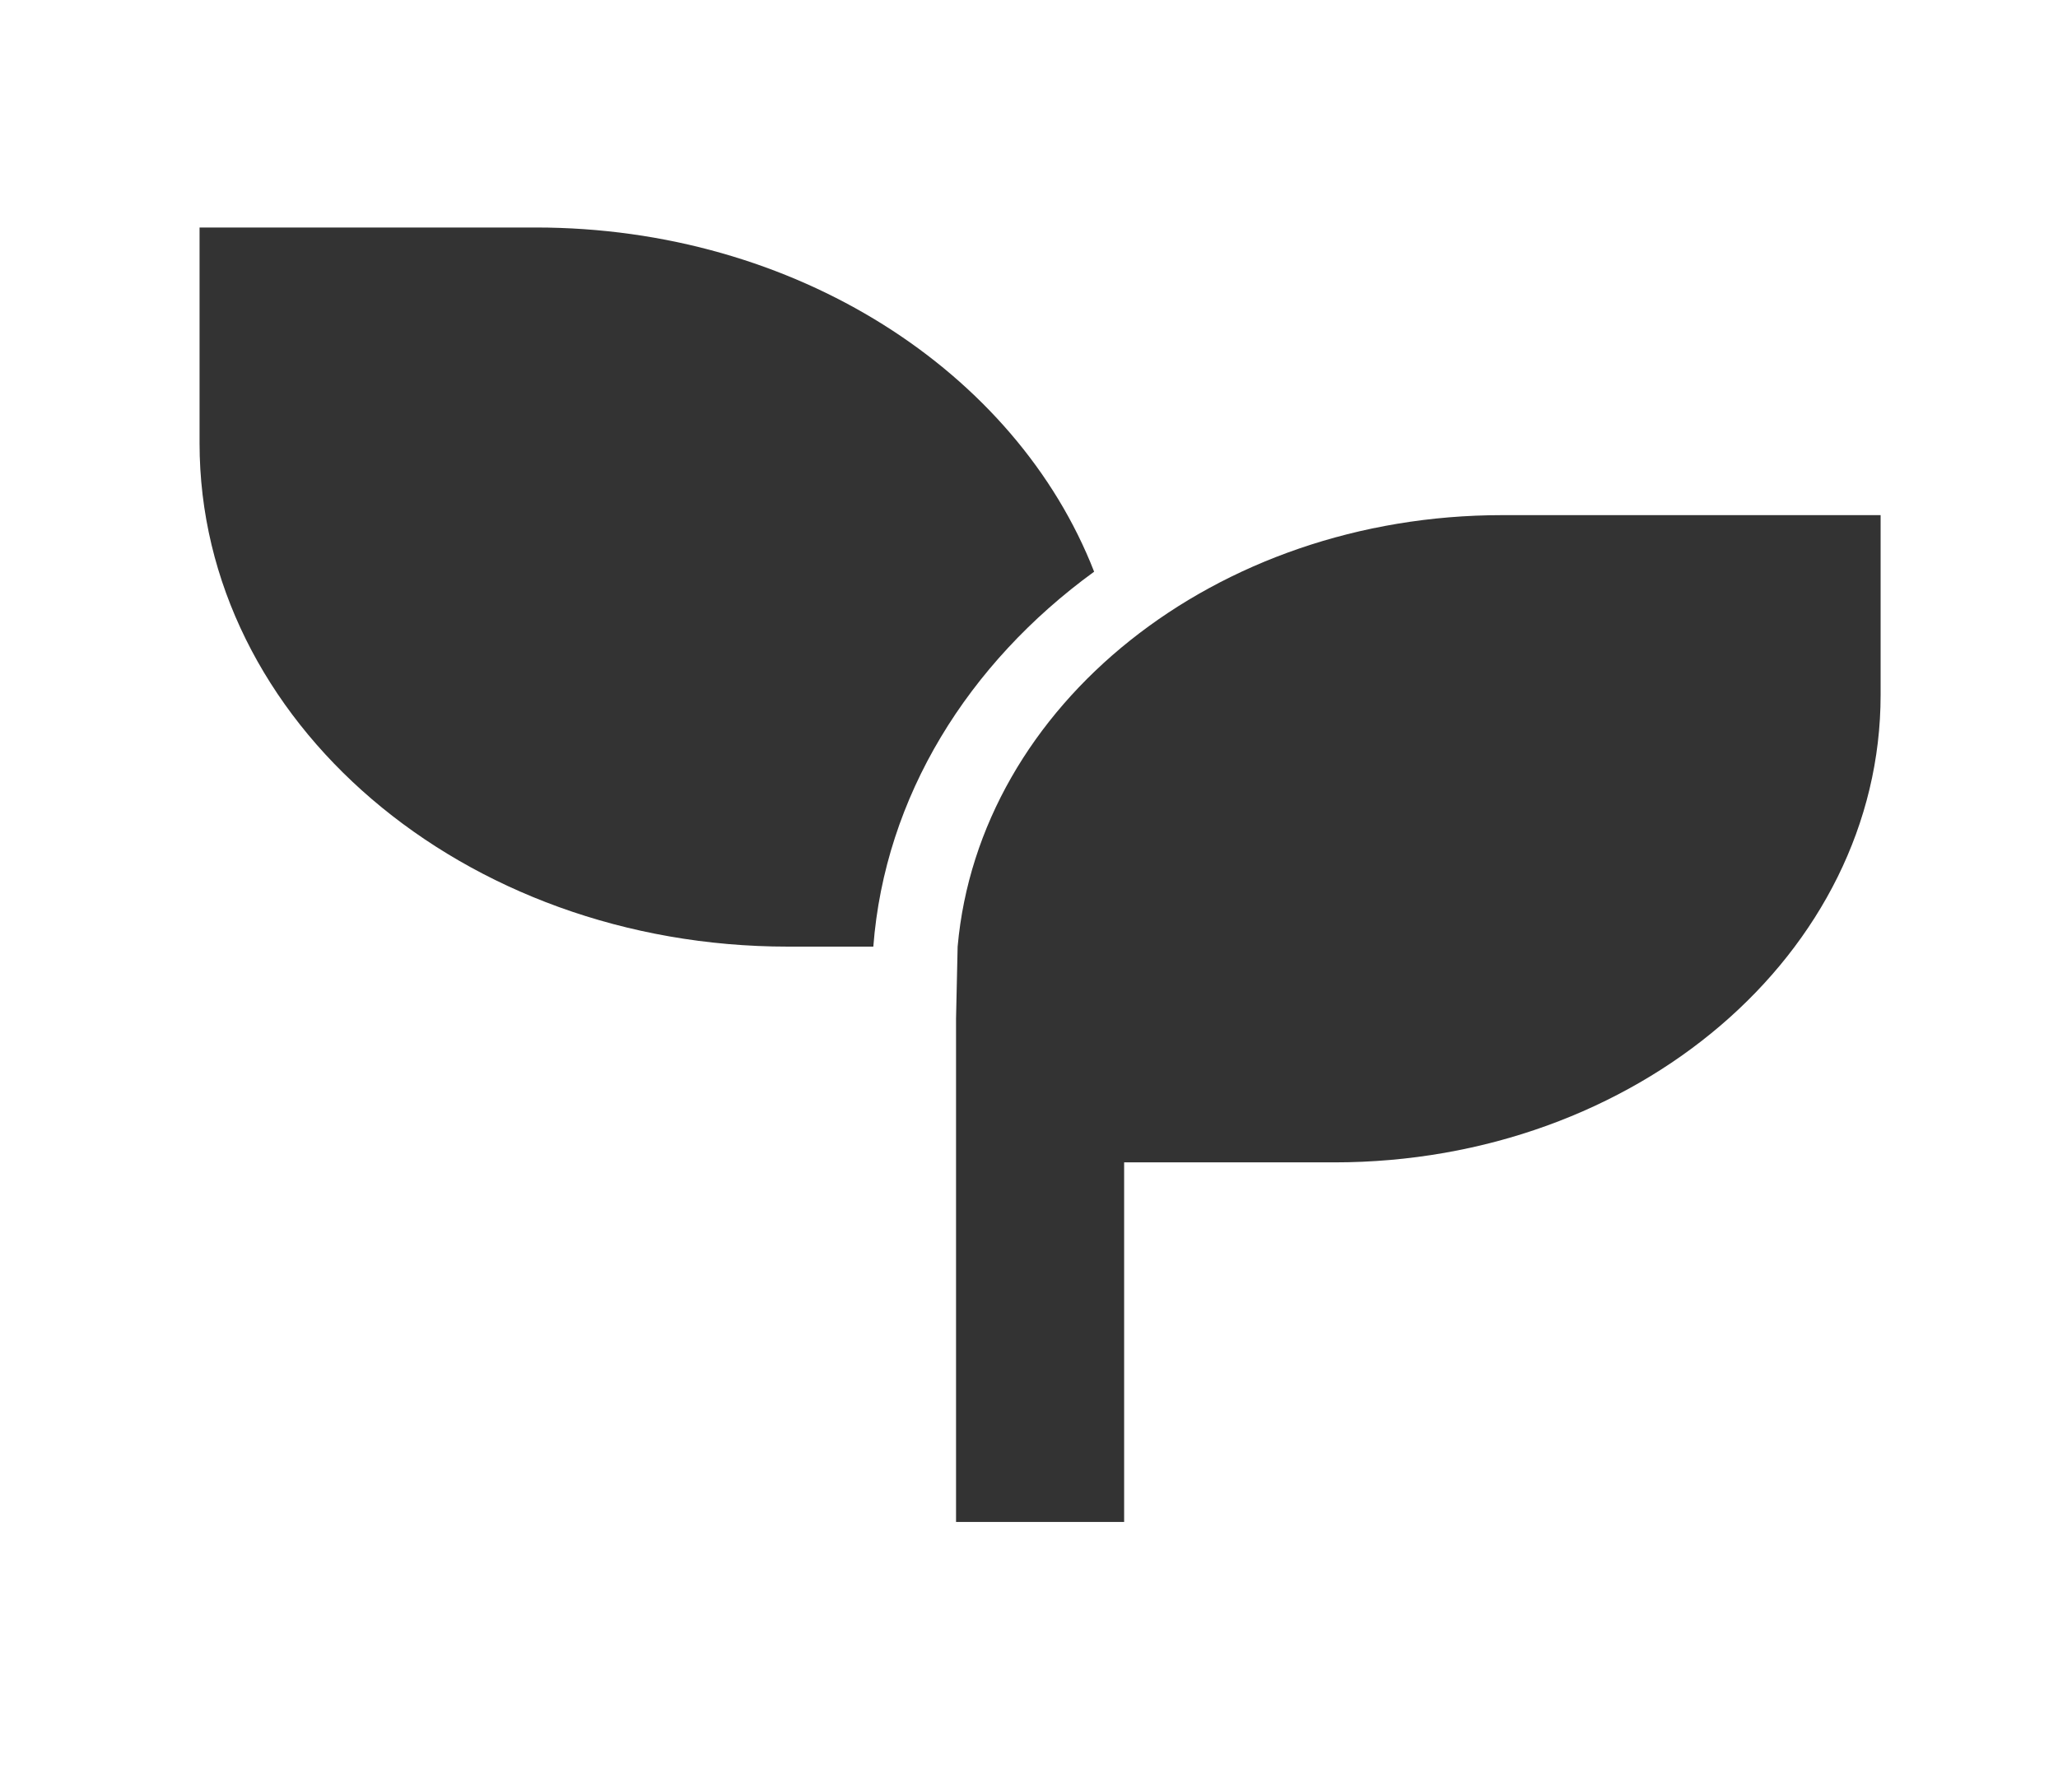 <svg width="31" height="27" viewBox="0 0 31 27" fill="none" xmlns="http://www.w3.org/2000/svg">
<path d="M28.328 7.76V10.469C28.328 14.358 24.643 17.51 20.098 17.51H16.933V22.927H14.401V15.344L14.425 14.26C14.748 10.624 18.299 7.76 22.63 7.76H28.328ZM8.07 3.427C11.985 3.427 15.307 5.599 16.481 8.612C14.582 9.993 13.328 12 13.155 14.26H11.869C6.974 14.26 3.006 10.865 3.006 6.677V3.427H8.07Z" fill="#333333"/>
</svg>
